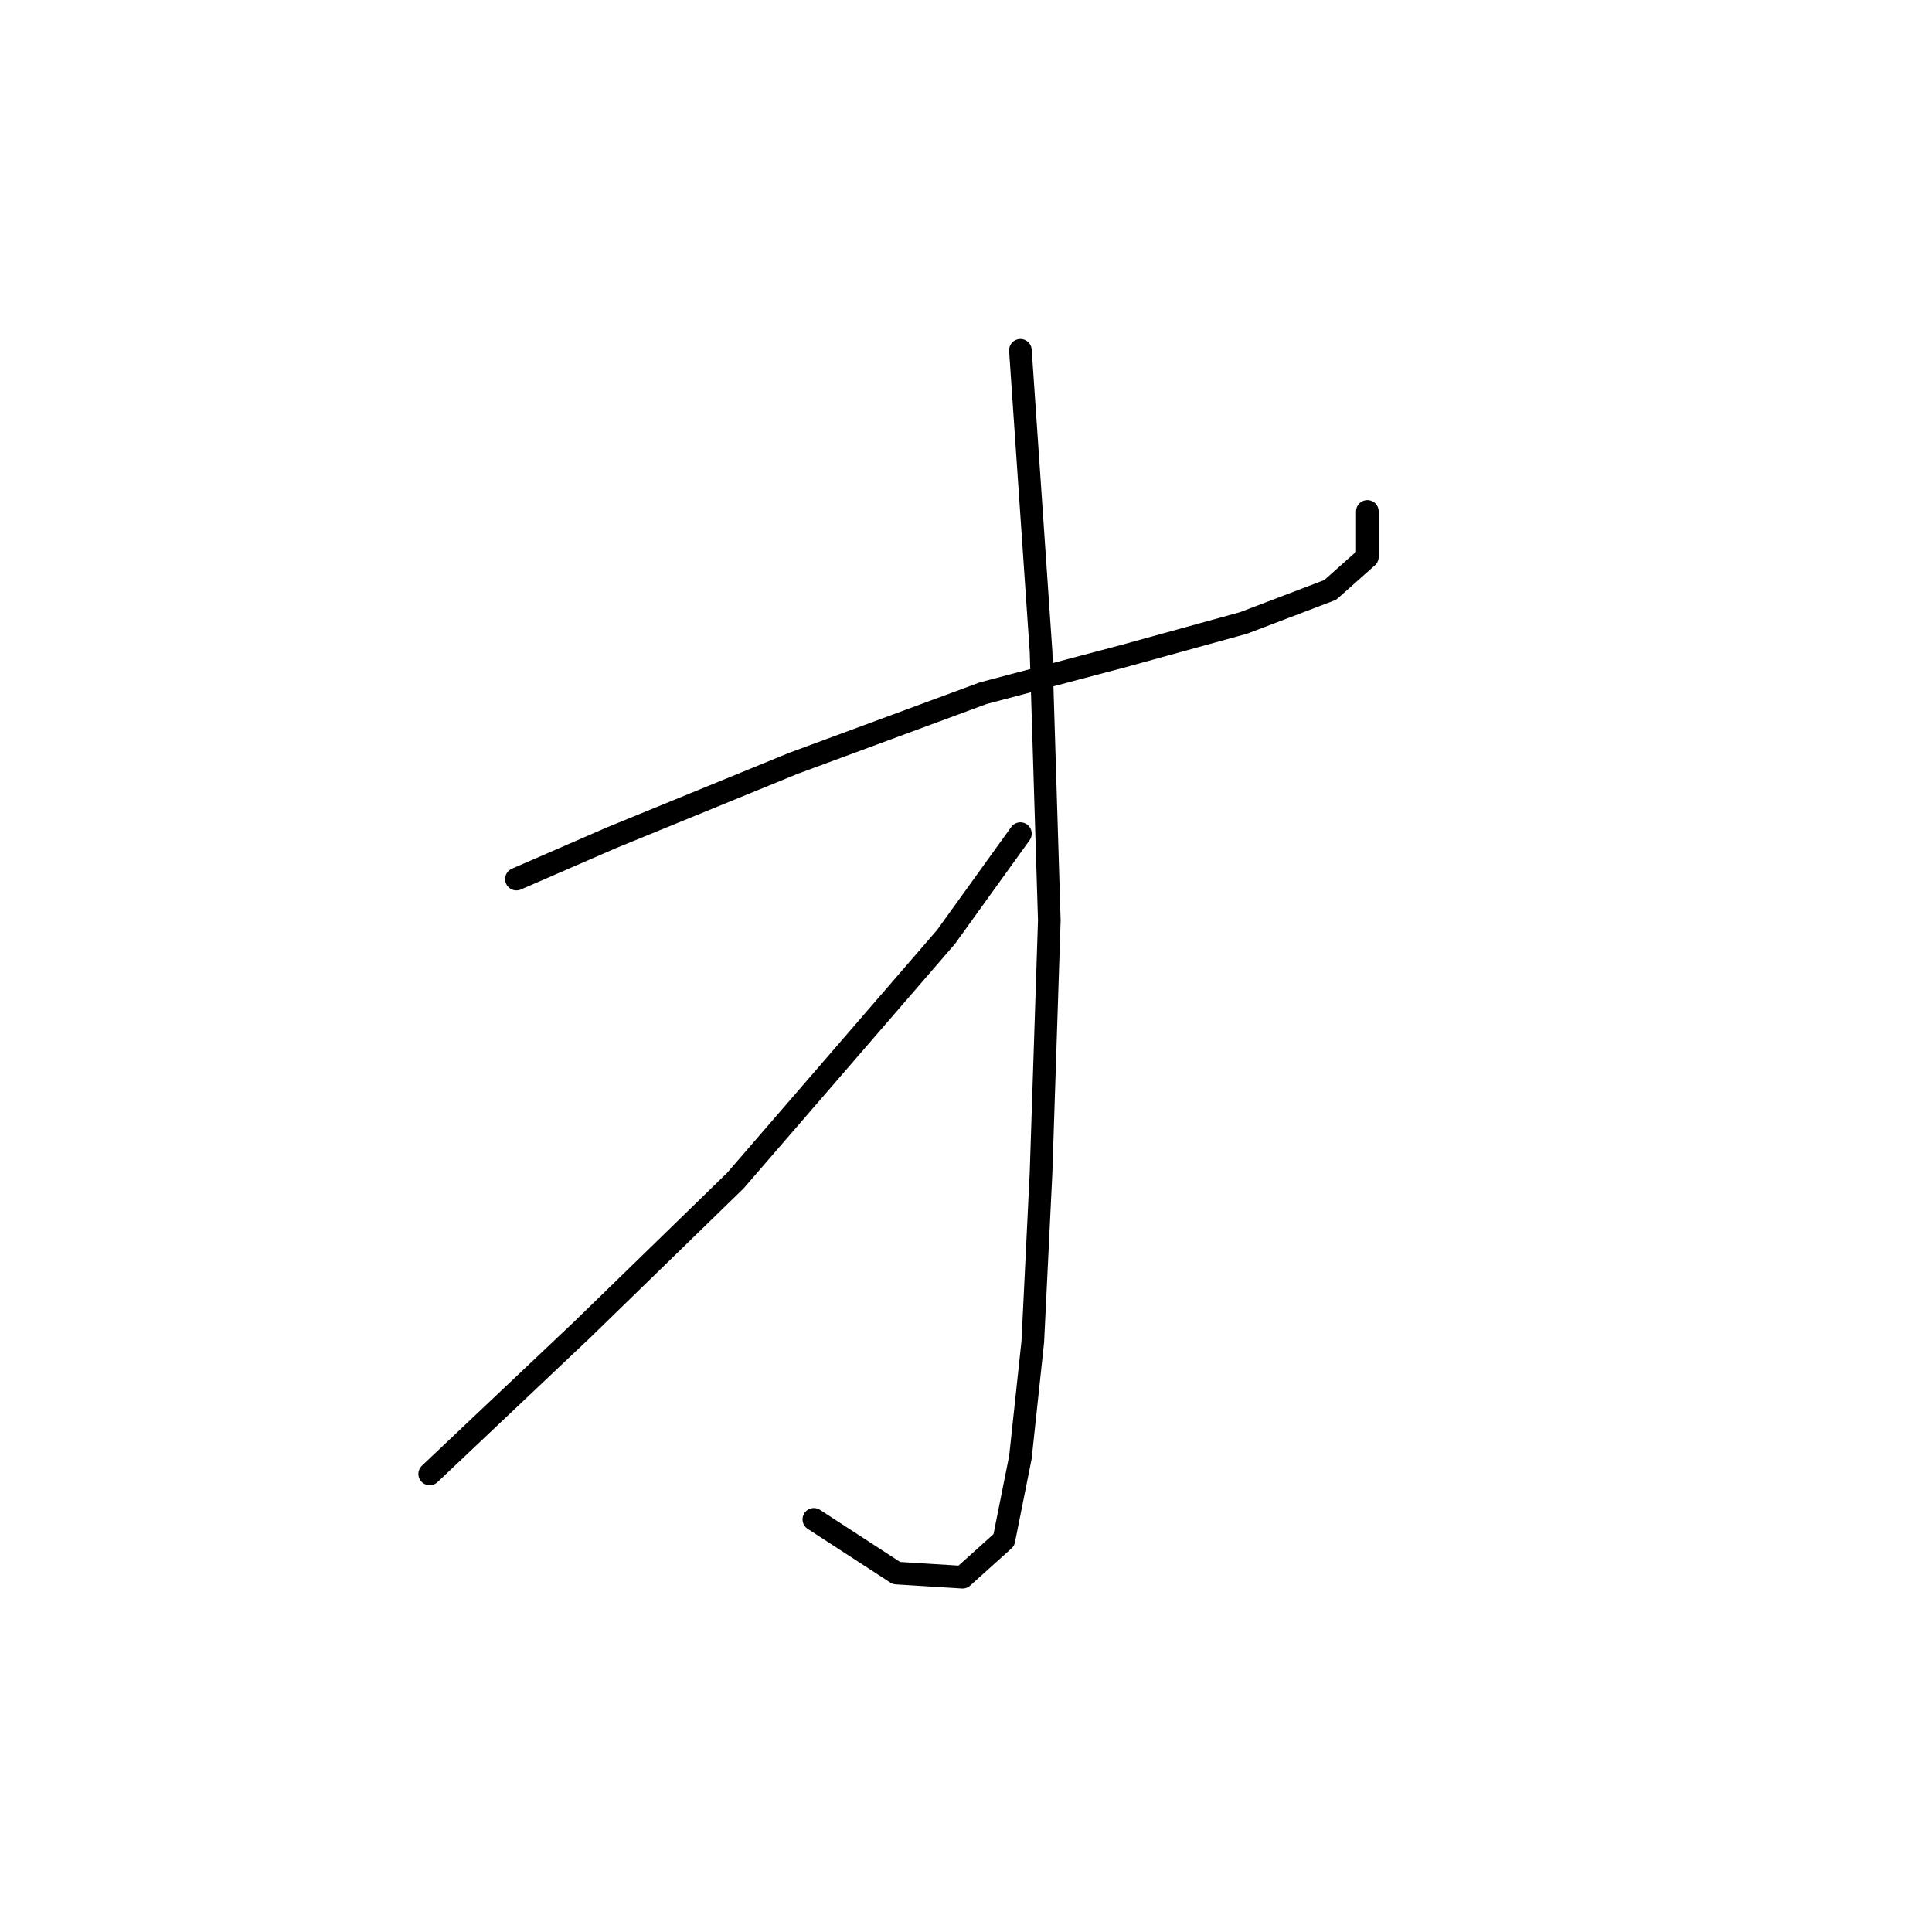 <?xml version="1.0" standalone="no"?>
    <svg width="256" height="256" xmlns="http://www.w3.org/2000/svg" version="1.1">
    <polyline stroke="black" stroke-width="3" stroke-linecap="round" fill="transparent" stroke-linejoin="round" points="68.43 116.482 81.019 111.008 105.103 101.156 130.282 91.851 148.892 86.924 164.766 82.545 176.26 78.167 181.186 73.788 181.186 67.767 181.186 67.767 " />
        <polyline stroke="black" stroke-width="3" stroke-linecap="round" fill="transparent" stroke-linejoin="round" points="135.208 46.42 137.945 86.377 139.039 121.956 137.945 155.345 136.85 177.786 135.208 193.113 133.018 204.06 127.545 208.986 118.787 208.439 107.84 201.323 107.84 201.323 " />
        <polyline stroke="black" stroke-width="3" stroke-linecap="round" fill="transparent" stroke-linejoin="round" points="135.208 110.461 125.355 124.145 97.44 156.439 77.188 176.144 56.935 195.302 56.935 195.302 " />
        </svg>